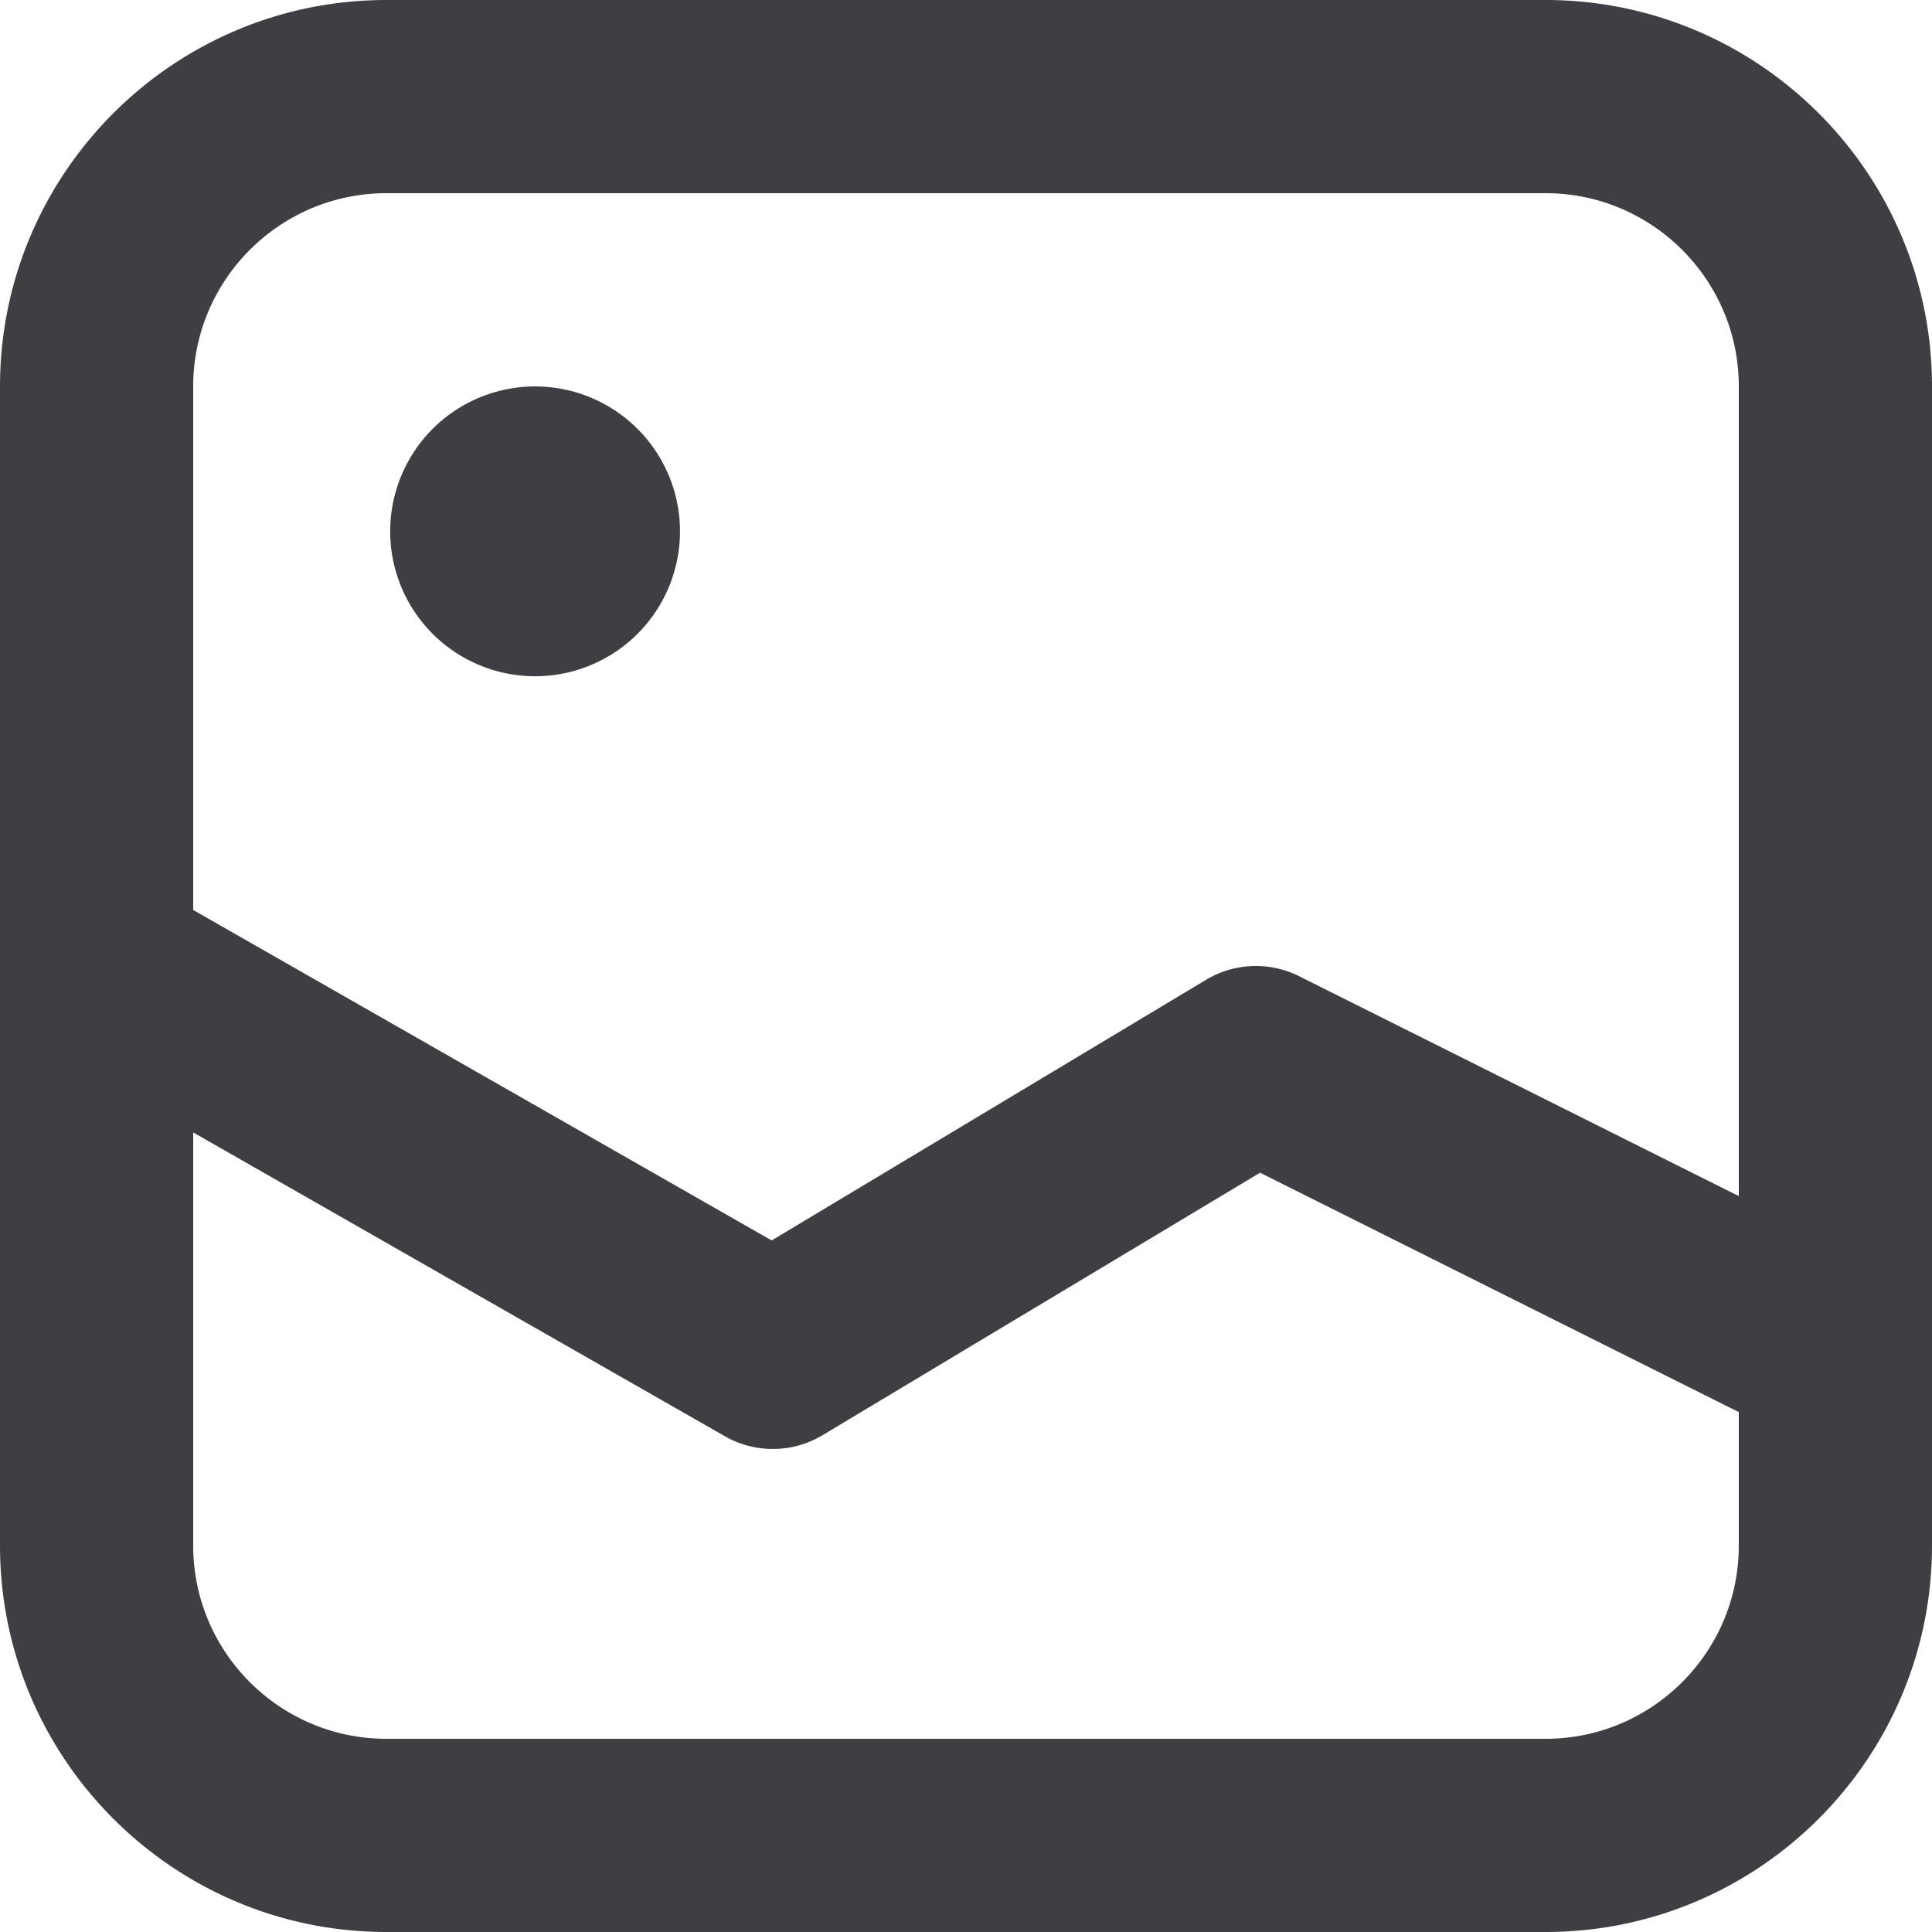 <svg width="20" height="20" viewBox="0 0 20 20" xmlns="http://www.w3.org/2000/svg"><title>Group 5</title><g fill="#3E3F42" fill-rule="evenodd"><path d="M16 18H4c-1.103 0-2-.897-2-2v-4.277l5.504 3.145a1 1 0 0 0 1.011-.011l4.529-2.717L18 14.618V16c0 1.103-.897 2-2 2M4 2h12c1.103 0 2 .897 2 2v8.382l-4.553-2.277a1 1 0 0 0-.962.038l-4.497 2.698L2 9.42V4c0-1.103.897-2 2-2m12-2H4C1.794 0 0 1.794 0 4v12c0 2.206 1.794 4 4 4h12c2.206 0 4-1.794 4-4V4c0-2.206-1.794-4-4-4"/><path d="M5.5 7a1.5 1.5 0 1 0 .001-2.999A1.5 1.5 0 0 0 5.5 7"/></g></svg>